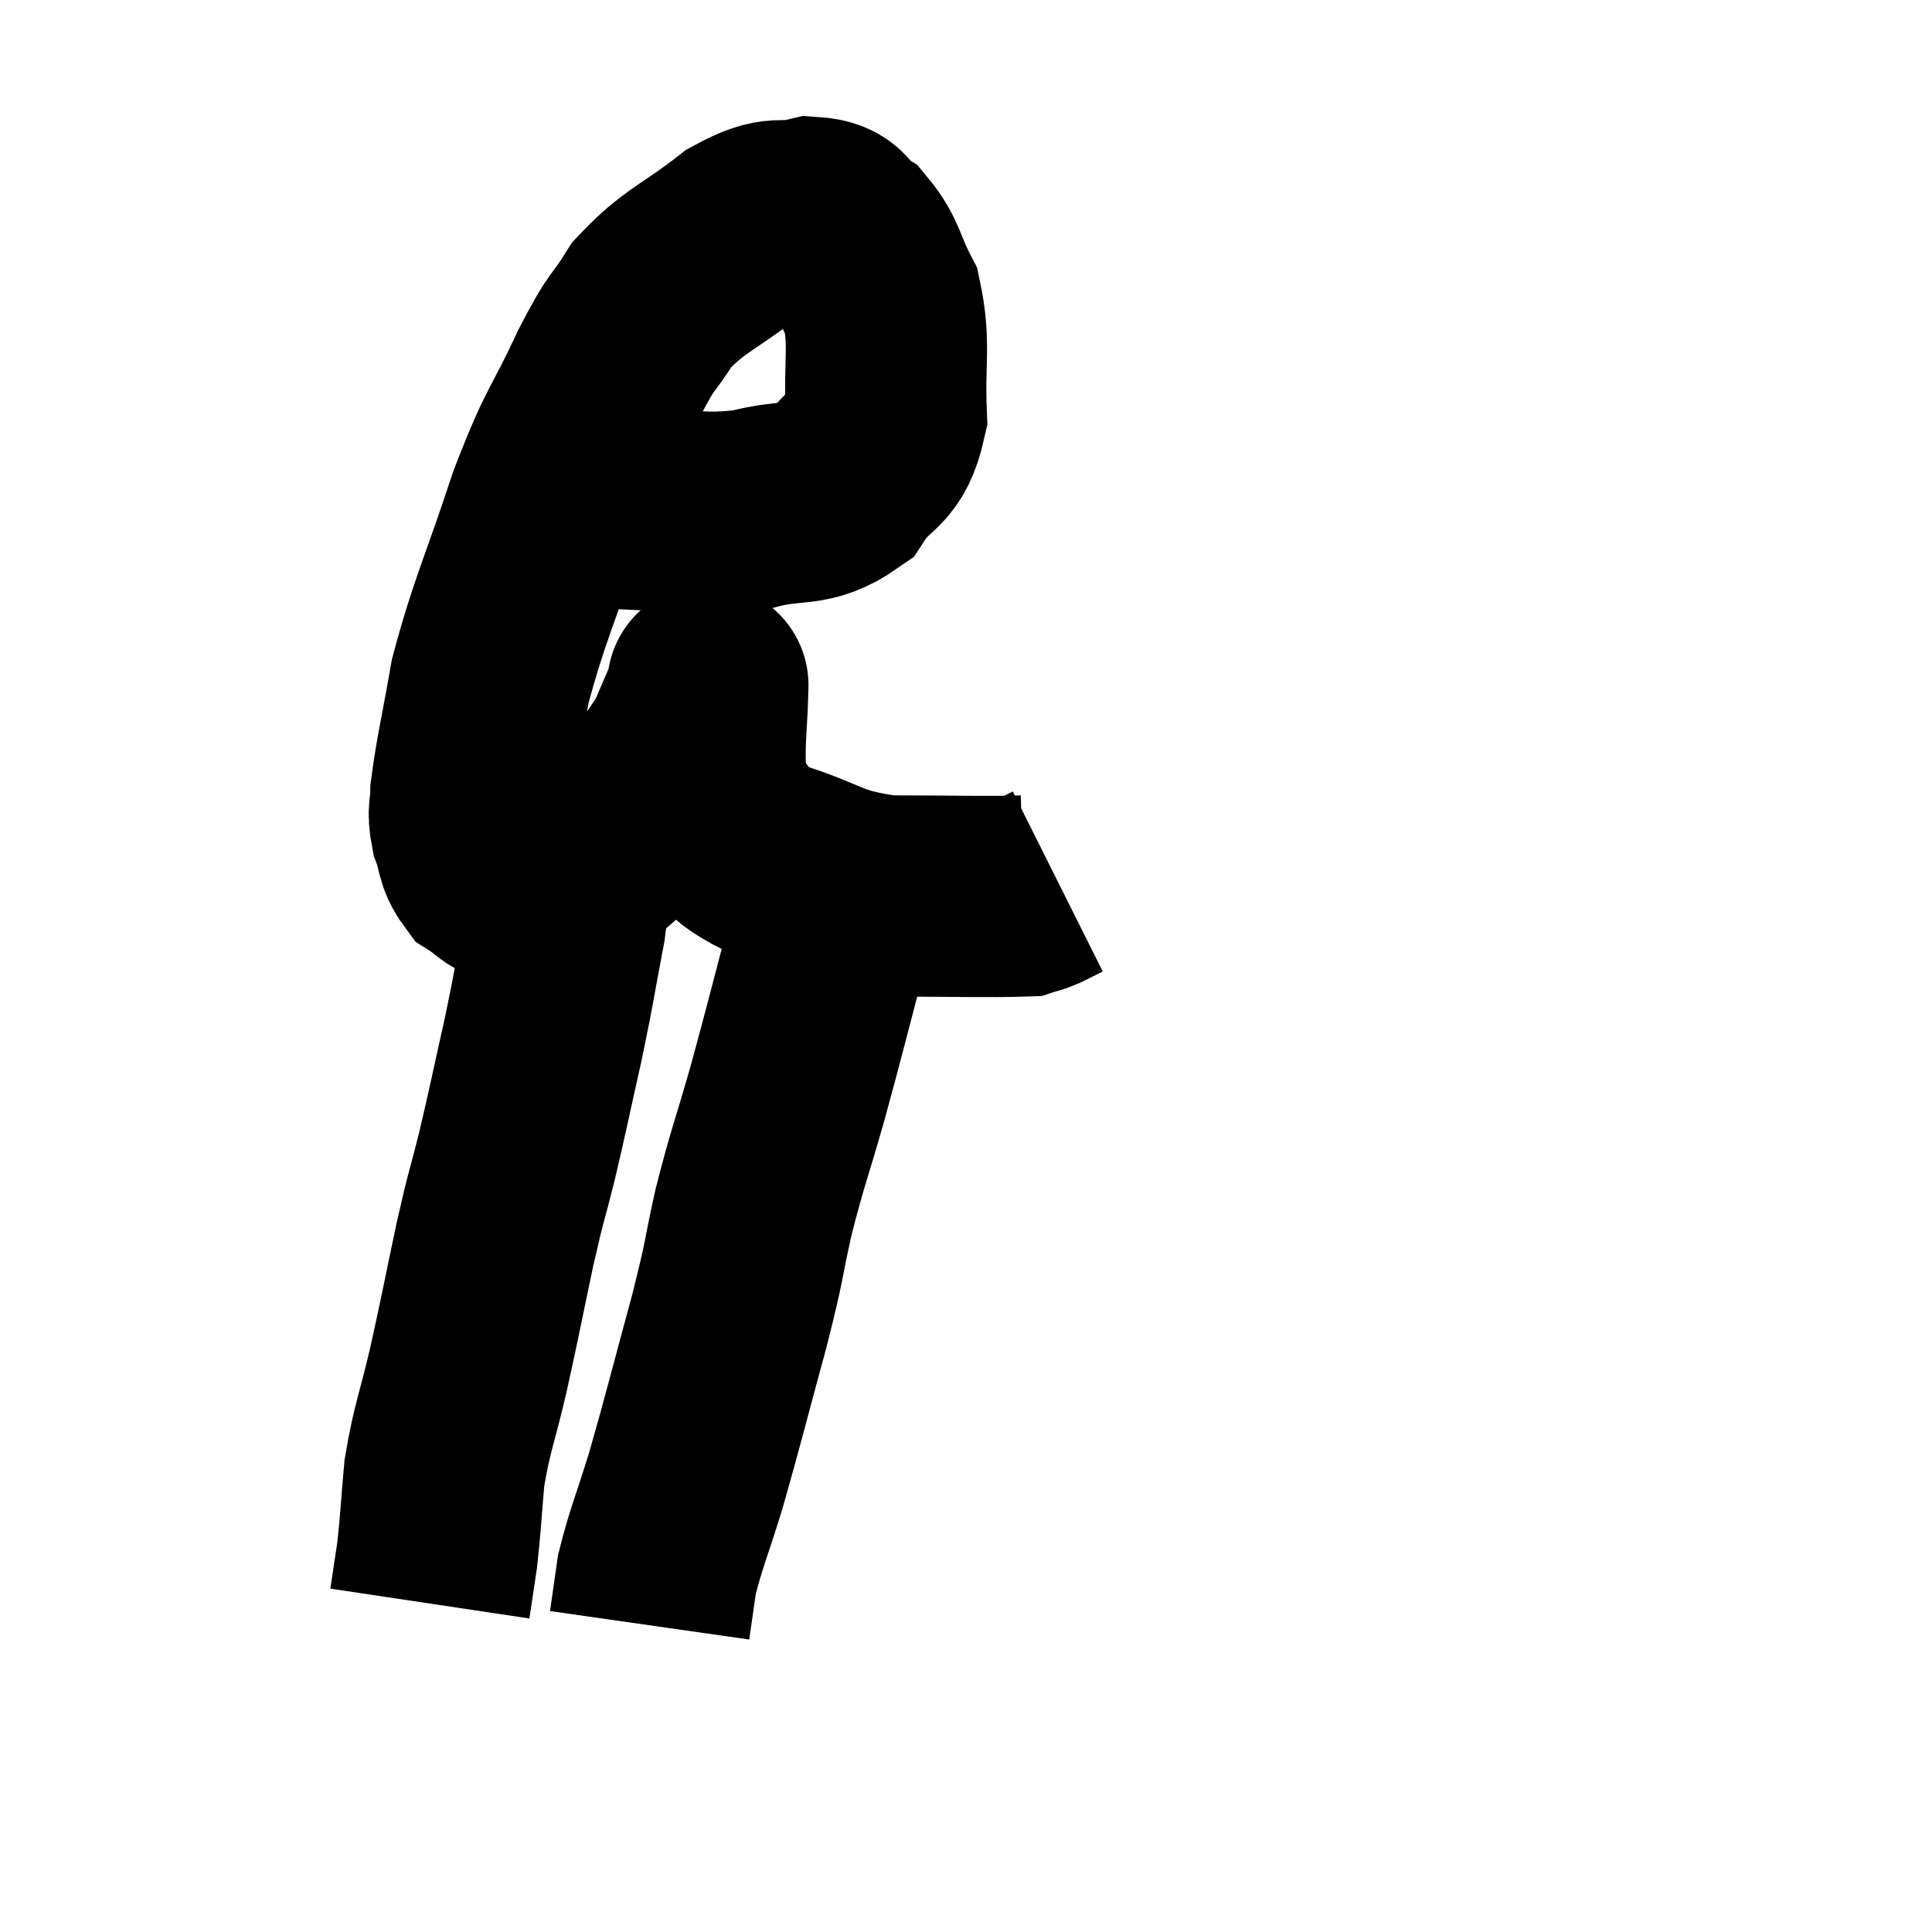 <svg width="48" height="48" viewBox="0 0 48 48" xmlns="http://www.w3.org/2000/svg"><path d="M 14.58 12.48 C 15.24 12.57, 14.88 12.615, 15.9 12.66 C 17.28 12.66, 17.415 12.81, 18.66 12.66 C 19.77 12.36, 20.04 12.645, 20.88 12.06 C 21.45 11.19, 21.765 11.46, 22.02 10.32 C 21.96 8.91, 22.125 8.58, 21.9 7.5 C 21.51 6.75, 21.555 6.525, 21.12 6 C 20.64 5.7, 20.835 5.445, 20.16 5.4 C 19.29 5.61, 19.41 5.28, 18.42 5.82 C 17.31 6.69, 17.025 6.69, 16.2 7.56 C 15.66 8.43, 15.765 8.055, 15.12 9.3 C 14.37 10.92, 14.355 10.635, 13.62 12.54 C 12.9 14.73, 12.66 15.135, 12.18 16.92 C 11.94 18.3, 11.82 18.765, 11.7 19.68 C 11.7 20.13, 11.61 20.115, 11.7 20.58 C 11.88 21.06, 11.805 21.195, 12.06 21.54 C 12.39 21.75, 12.405 21.855, 12.72 21.96 C 13.02 21.96, 12.885 22.05, 13.32 21.96 C 13.89 21.78, 13.86 22.005, 14.46 21.6 C 15.09 20.97, 15.075 21.12, 15.72 20.34 C 16.38 19.41, 16.575 19.26, 17.04 18.48 C 17.31 17.85, 17.445 17.535, 17.58 17.22 C 17.58 17.22, 17.58 17.22, 17.58 17.22 C 17.58 17.22, 17.595 16.77, 17.58 17.22 C 17.55 18.12, 17.505 18.315, 17.52 19.02 C 17.58 19.53, 17.25 19.455, 17.64 20.04 C 18.36 20.7, 17.985 20.805, 19.08 21.36 C 20.55 21.81, 20.43 22.035, 22.02 22.26 C 23.73 22.26, 24.495 22.29, 25.44 22.26 C 25.62 22.2, 25.59 22.23, 25.8 22.14 L 26.28 21.9" fill="none" stroke="black" stroke-width="5"></path><path d="M 14.04 21.78 C 14.04 22.38, 14.175 21.975, 14.04 22.98 C 13.77 24.39, 13.8 24.36, 13.5 25.8 C 13.17 27.27, 13.14 27.465, 12.84 28.74 C 12.57 29.82, 12.6 29.58, 12.3 30.9 C 11.97 32.46, 11.955 32.595, 11.64 34.02 C 11.34 35.31, 11.235 35.445, 11.04 36.6 C 10.95 37.62, 10.95 37.83, 10.86 38.64 C 10.77 39.24, 10.725 39.54, 10.68 39.84 L 10.68 39.84" fill="none" stroke="black" stroke-width="5"></path><path d="M 20.82 22.08 C 20.73 22.59, 20.955 21.825, 20.64 23.1 C 20.1 25.14, 20.04 25.425, 19.56 27.18 C 19.14 28.65, 19.08 28.71, 18.72 30.12 C 18.42 31.47, 18.54 31.155, 18.12 32.82 C 17.58 34.8, 17.49 35.205, 17.04 36.78 C 16.68 37.95, 16.545 38.22, 16.32 39.12 C 16.23 39.75, 16.185 40.065, 16.14 40.38 C 16.14 40.38, 16.14 40.38, 16.14 40.38 L 16.14 40.38" fill="none" stroke="black" stroke-width="5"></path></svg>